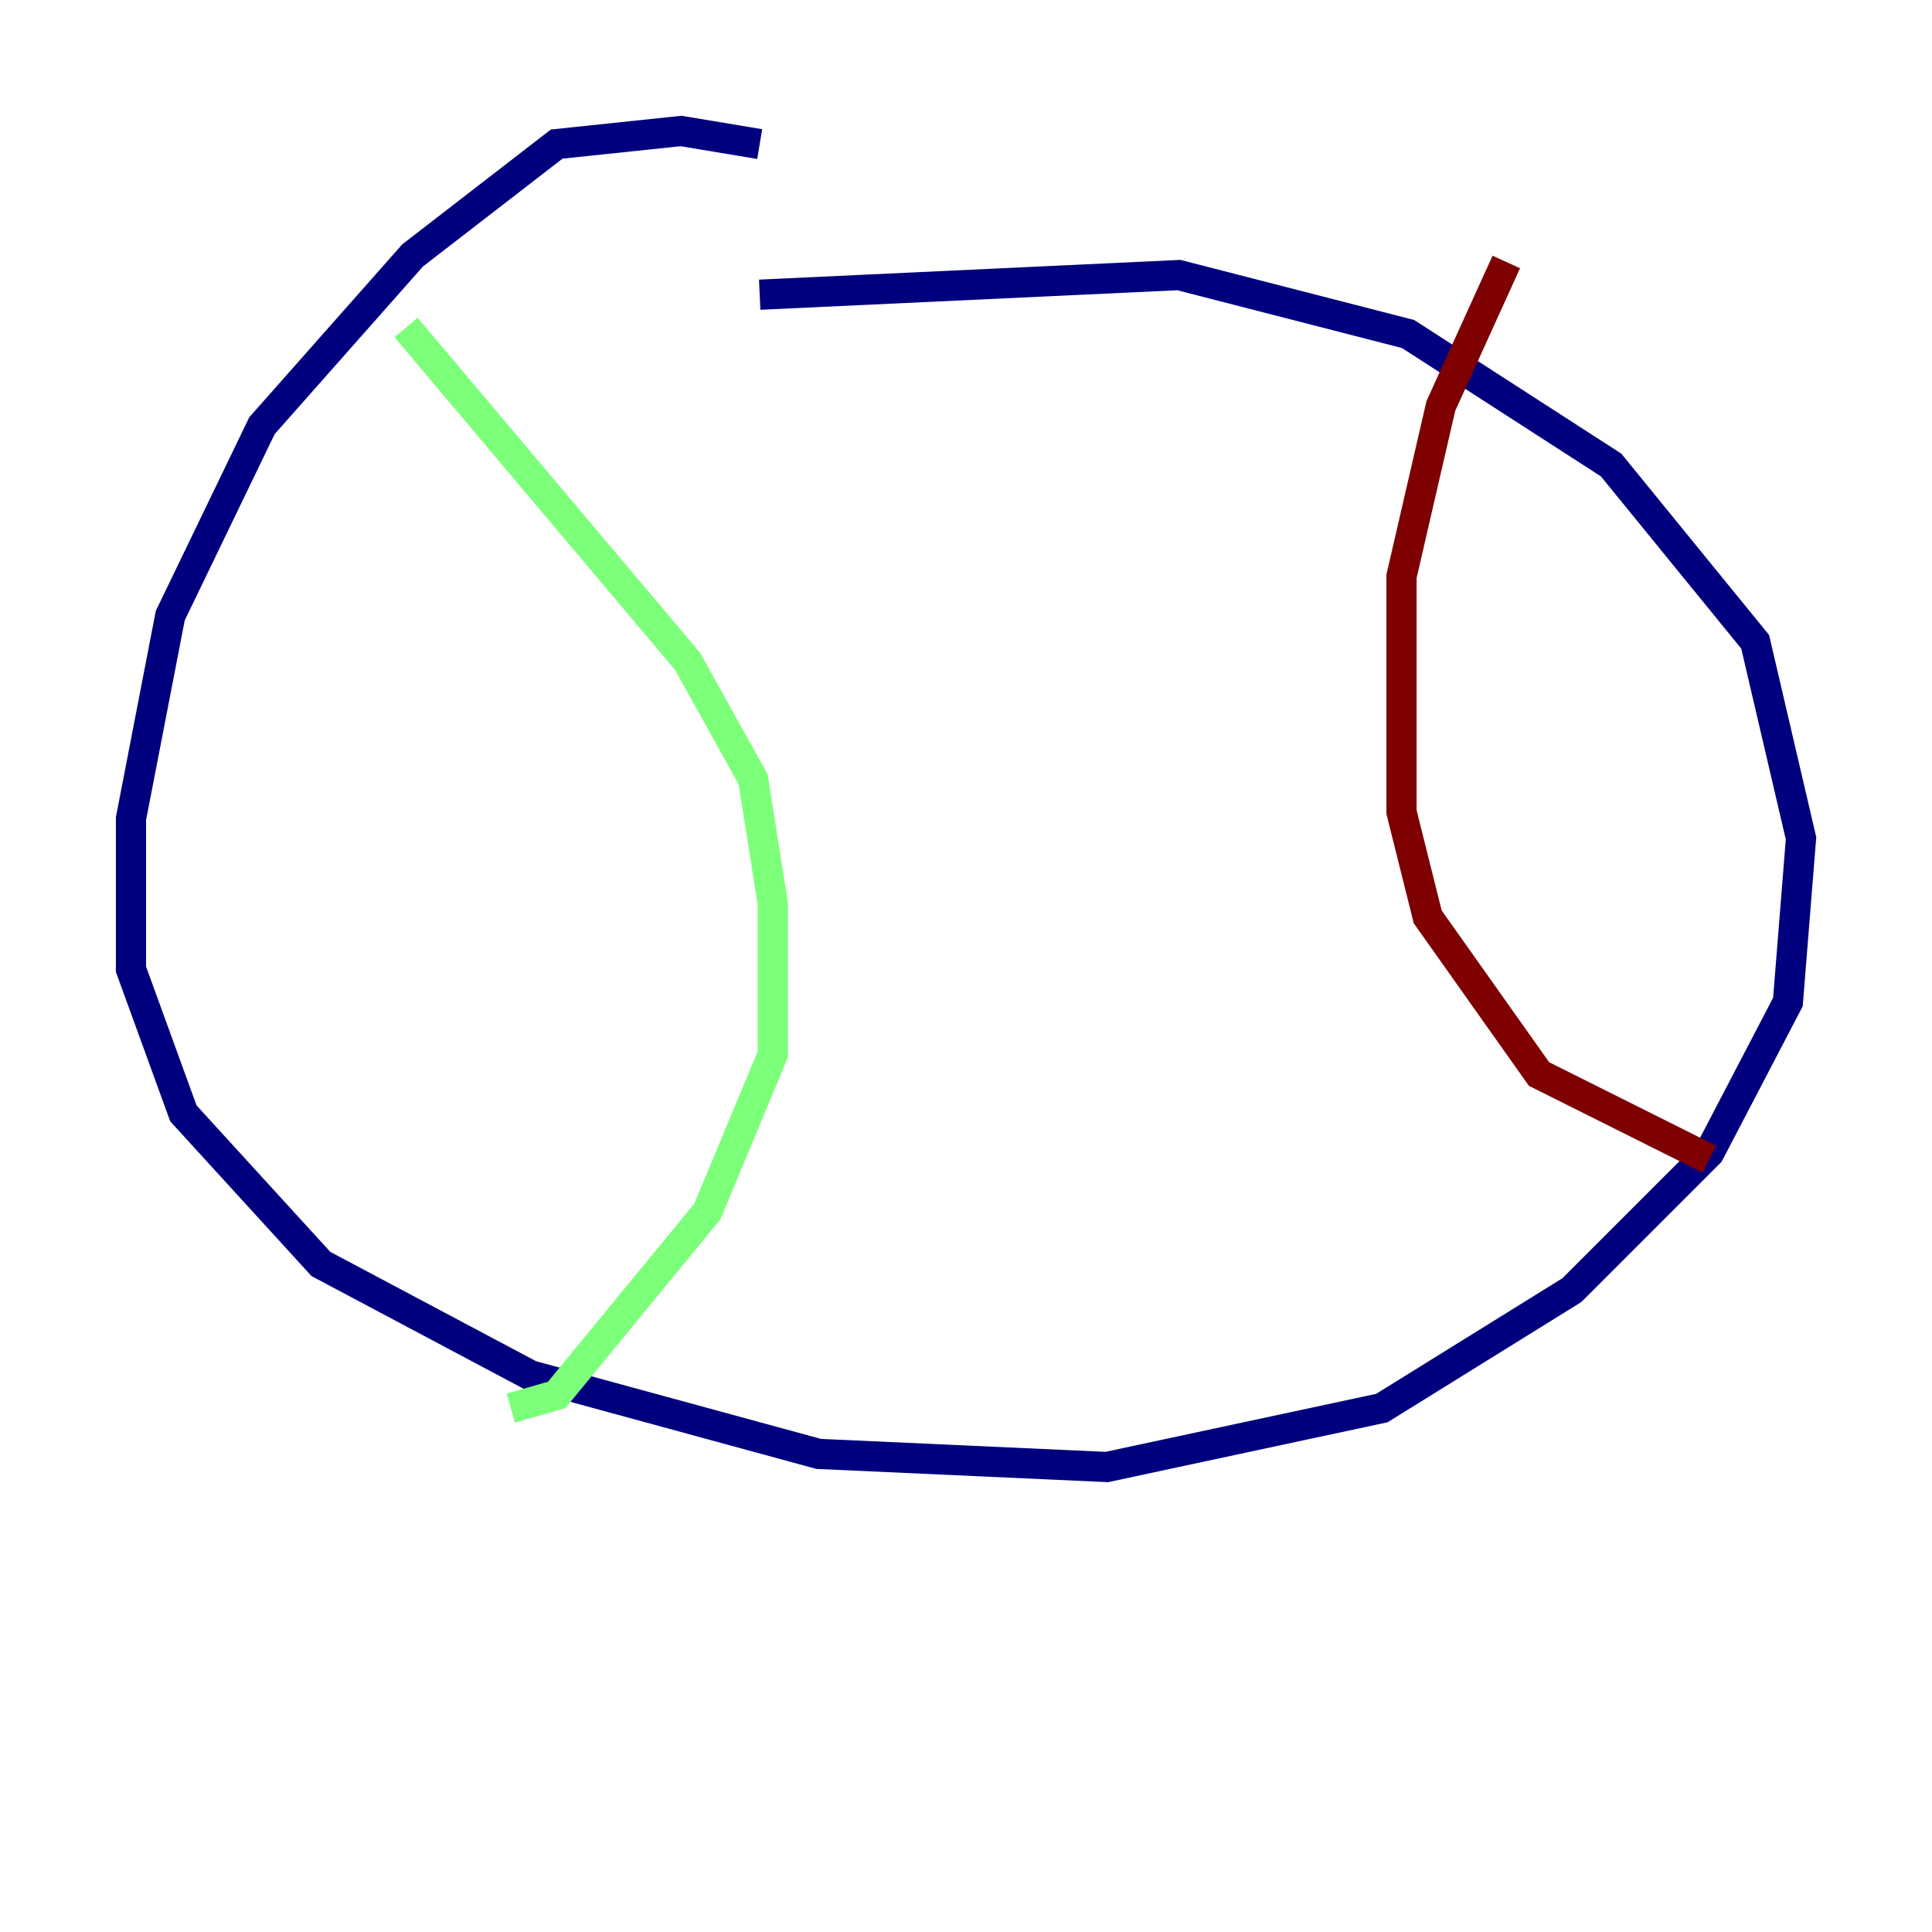 <?xml version="1.0" encoding="utf-8" ?>
<svg baseProfile="tiny" height="128" version="1.2" viewBox="0,0,128,128" width="128" xmlns="http://www.w3.org/2000/svg" xmlns:ev="http://www.w3.org/2001/xml-events" xmlns:xlink="http://www.w3.org/1999/xlink"><defs /><polyline fill="none" points="50.332,9.546 45.125,8.678 36.881,9.546 27.336,16.922 17.356,28.203 11.281,40.786 8.678,54.237 8.678,64.217 12.149,73.763 21.261,83.742 35.146,91.119 54.237,96.325 73.329,97.193 91.552,93.288 104.136,85.478 113.248,76.366 118.454,66.386 119.322,55.539 116.285,42.522 106.739,30.807 93.288,22.129 78.102,18.224 50.332,19.525" stroke="#00007f" stroke-width="2" /><polyline fill="none" points="26.902,21.695 45.559,43.824 49.898,51.634 51.2,59.878 51.2,69.858 46.861,80.271 36.881,92.42 33.844,93.288" stroke="#7cff79" stroke-width="2" /><polyline fill="none" points="99.797,17.356 95.458,26.902 92.854,38.183 92.854,53.803 94.59,60.746 101.966,71.159 113.248,76.8" stroke="#7f0000" stroke-width="2" /></svg>